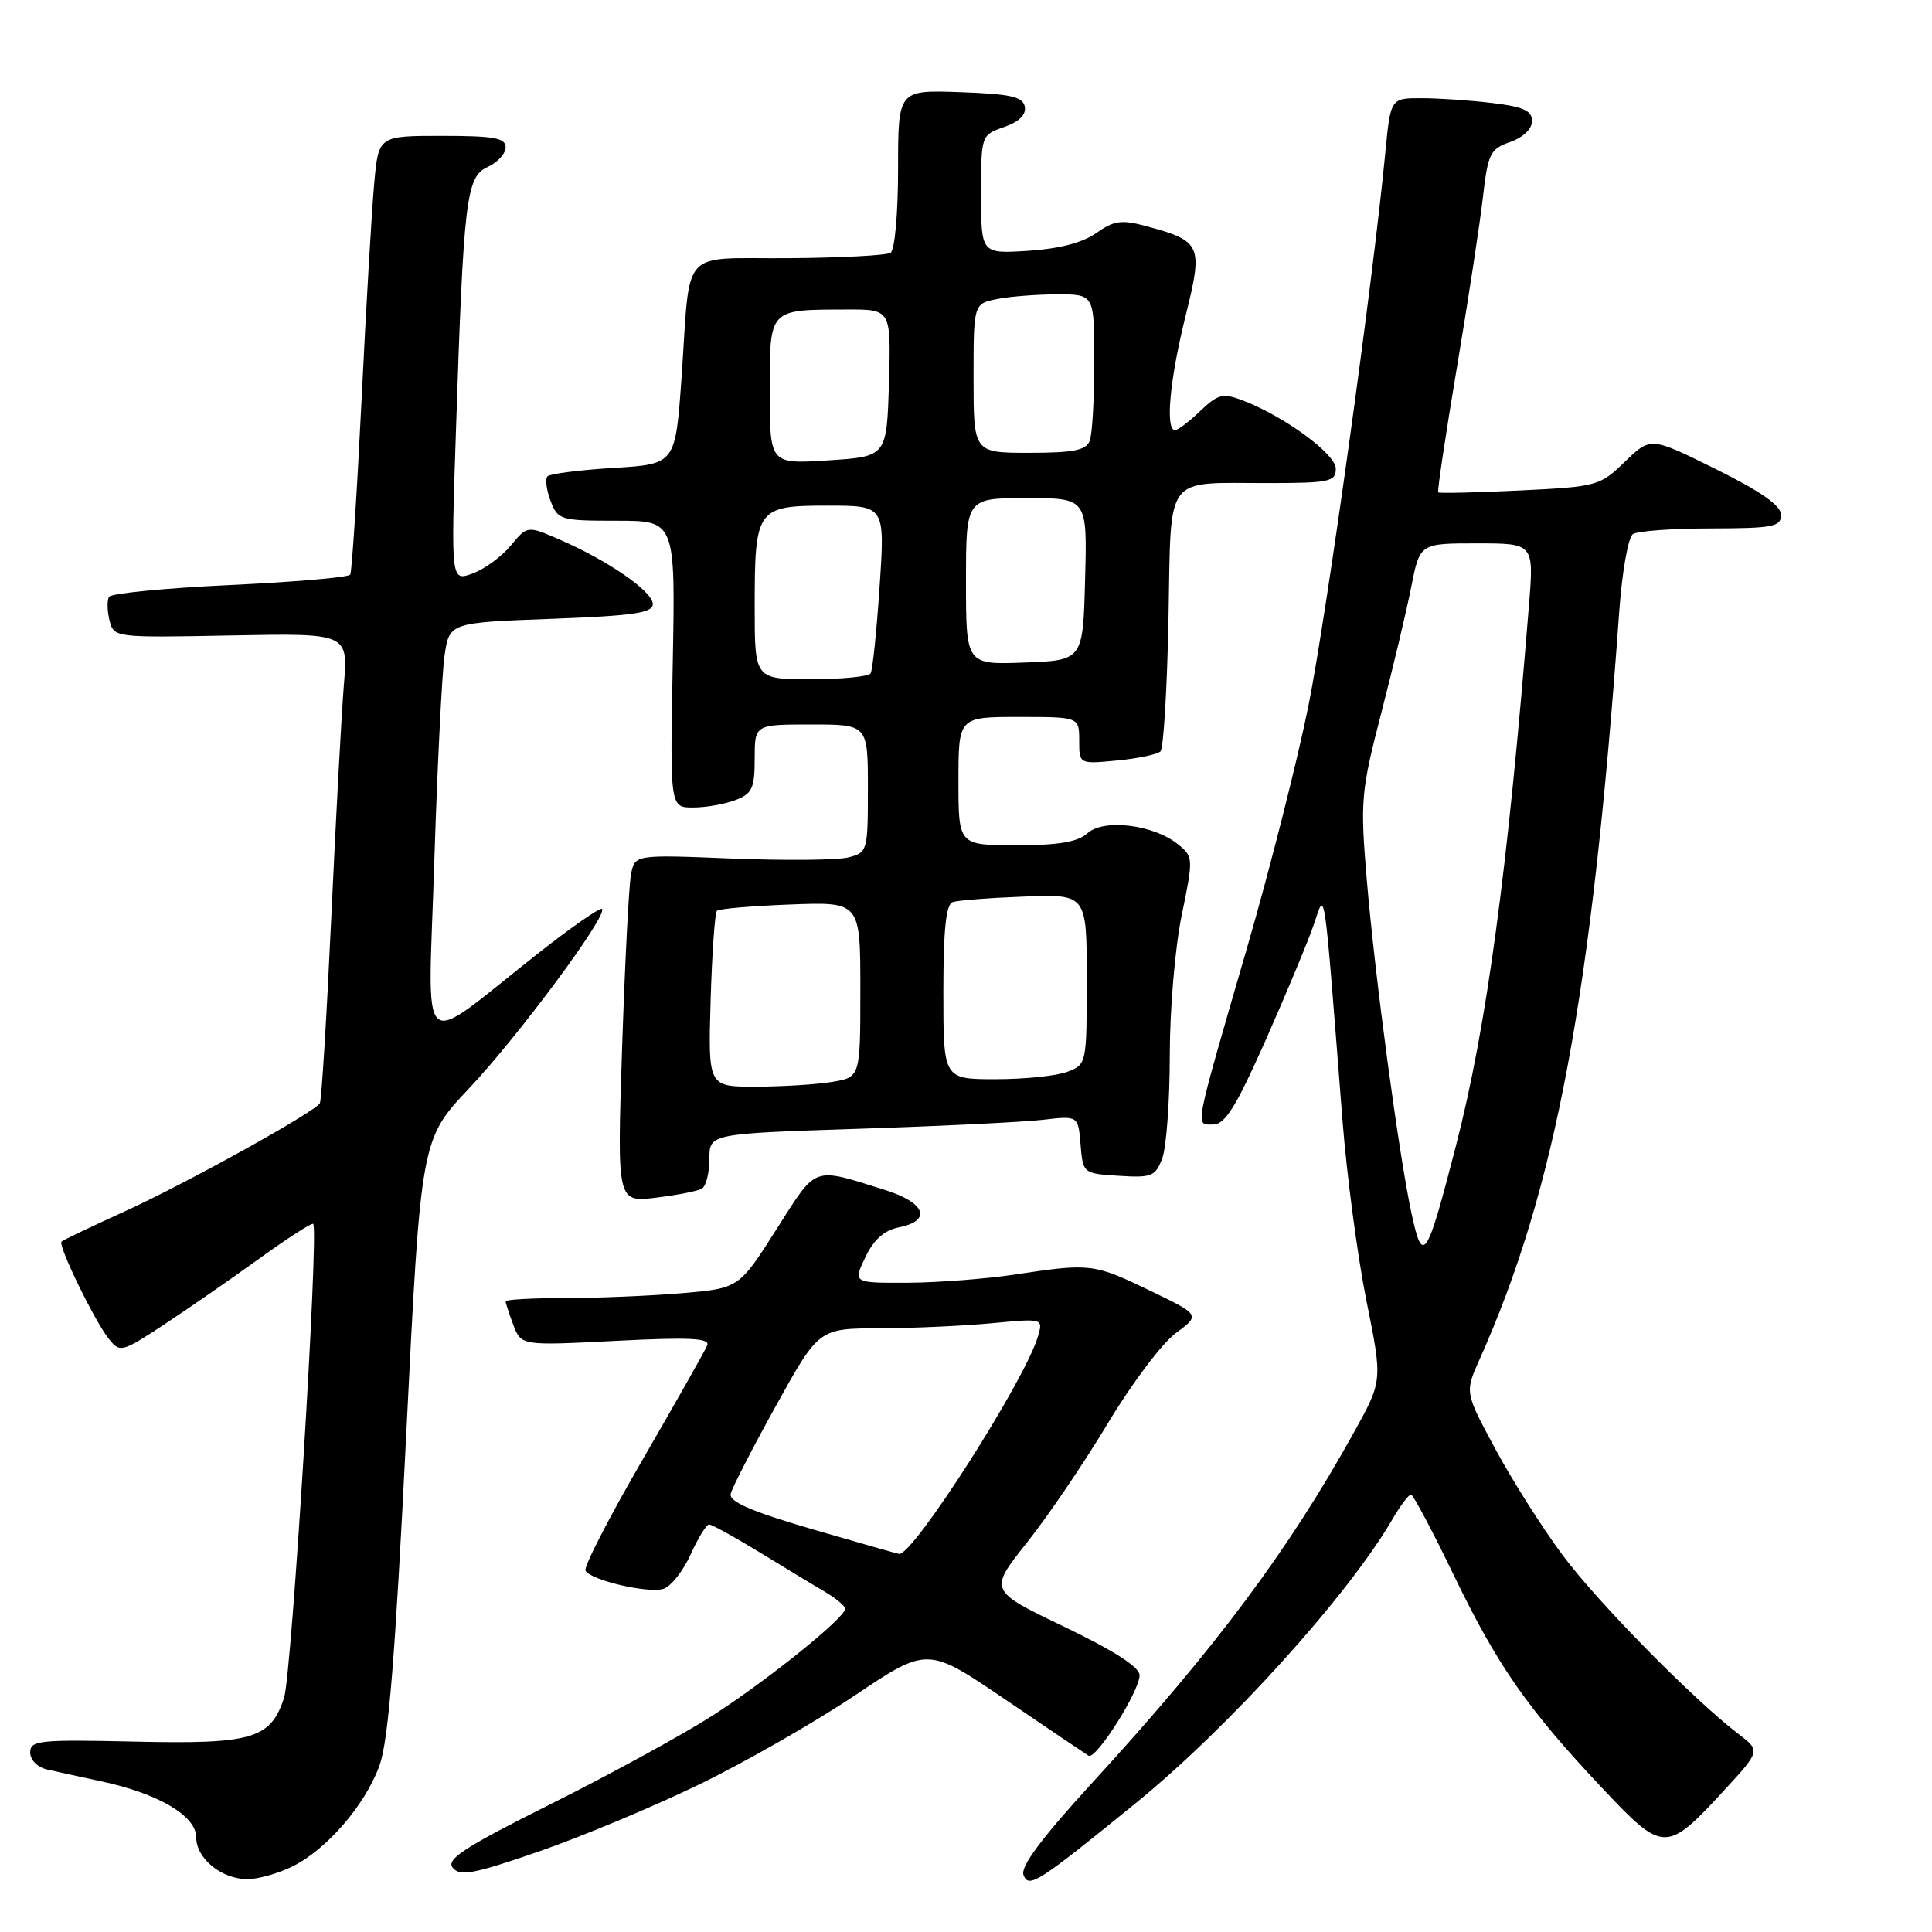 <?xml version="1.0" encoding="UTF-8" standalone="no"?>
<!DOCTYPE svg PUBLIC "-//W3C//DTD SVG 1.1//EN" "http://www.w3.org/Graphics/SVG/1.1/DTD/svg11.dtd" >
<svg xmlns="http://www.w3.org/2000/svg" xmlns:xlink="http://www.w3.org/1999/xlink" version="1.1" viewBox="0 0 256 256">
 <g >
 <path fill="currentColor"
d=" M 150.50 238.92 C 162.86 228.86 178.67 211.37 184.54 201.25 C 185.58 199.46 186.67 198.02 186.97 198.04 C 187.26 198.06 189.83 202.90 192.67 208.79 C 198.44 220.75 202.46 226.50 212.44 237.08 C 220.40 245.53 220.82 245.53 228.44 237.25 C 233.27 232.00 233.27 232.00 230.39 229.79 C 224.34 225.17 211.63 212.24 207.01 206.00 C 204.35 202.43 200.36 196.12 198.14 192.00 C 194.10 184.50 194.10 184.50 196.01 180.22 C 206.13 157.63 210.91 132.03 214.56 81.00 C 214.93 75.78 215.75 71.17 216.37 70.77 C 216.99 70.36 221.66 70.02 226.75 70.02 C 234.94 70.00 236.00 69.80 236.00 68.22 C 236.00 66.99 233.36 65.14 227.36 62.16 C 218.72 57.88 218.72 57.88 215.32 61.17 C 212.00 64.39 211.65 64.49 201.37 64.99 C 195.57 65.27 190.71 65.38 190.57 65.24 C 190.43 65.10 191.54 57.67 193.04 48.74 C 194.54 39.81 196.09 29.65 196.49 26.16 C 197.16 20.34 197.45 19.74 200.11 18.81 C 201.82 18.21 203.00 17.09 203.00 16.04 C 203.00 14.66 201.86 14.14 197.75 13.65 C 194.86 13.30 190.65 13.01 188.38 13.01 C 184.26 13.00 184.26 13.00 183.56 20.25 C 181.94 37.23 175.78 81.51 173.38 93.49 C 171.95 100.63 168.30 115.03 165.27 125.49 C 158.11 150.16 158.33 149.00 160.76 149.00 C 162.33 149.00 163.79 146.65 167.74 137.75 C 170.48 131.56 173.34 124.70 174.09 122.50 C 175.63 118.00 175.35 116.06 177.90 148.63 C 178.47 155.85 179.89 166.53 181.06 172.36 C 183.20 182.96 183.20 182.96 179.44 189.73 C 170.74 205.44 161.10 218.35 144.78 236.17 C 138.01 243.56 135.19 247.34 135.62 248.45 C 136.31 250.26 137.52 249.48 150.50 238.92 Z  M 38.58 247.40 C 43.18 245.21 48.39 239.22 50.30 233.90 C 51.47 230.62 52.37 219.49 53.82 190.24 C 55.77 150.99 55.77 150.99 62.16 144.21 C 68.69 137.29 80.58 121.25 79.77 120.44 C 79.53 120.20 75.65 122.89 71.16 126.44 C 55.09 139.10 56.72 140.54 57.54 114.38 C 57.94 101.80 58.55 89.47 58.89 87.00 C 59.52 82.50 59.52 82.50 73.01 82.00 C 83.95 81.59 86.50 81.22 86.50 80.04 C 86.50 78.38 80.60 74.29 74.18 71.51 C 69.87 69.64 69.87 69.64 67.68 72.29 C 66.48 73.74 64.21 75.41 62.63 75.99 C 59.75 77.04 59.75 77.04 60.41 57.27 C 61.43 26.25 61.77 23.43 64.61 22.13 C 65.92 21.53 67.00 20.36 67.00 19.52 C 67.00 18.28 65.45 18.00 58.58 18.00 C 50.16 18.00 50.16 18.00 49.59 24.25 C 49.27 27.69 48.51 40.62 47.91 53.00 C 47.30 65.38 46.62 75.79 46.41 76.14 C 46.19 76.50 39.03 77.12 30.49 77.52 C 21.95 77.92 14.74 78.62 14.45 79.08 C 14.17 79.53 14.20 80.94 14.51 82.20 C 15.09 84.49 15.14 84.50 30.61 84.20 C 46.13 83.90 46.13 83.90 45.57 90.70 C 45.26 94.44 44.51 108.30 43.90 121.50 C 43.29 134.70 42.61 145.81 42.38 146.19 C 41.64 147.40 24.57 156.86 16.41 160.57 C 12.06 162.55 8.34 164.33 8.15 164.52 C 7.65 165.01 12.56 175.10 14.42 177.41 C 15.90 179.26 16.13 179.20 21.73 175.52 C 24.90 173.43 30.58 169.50 34.34 166.78 C 38.10 164.07 41.32 161.99 41.50 162.17 C 42.28 162.97 38.66 221.86 37.64 224.97 C 35.85 230.43 33.43 231.13 17.75 230.77 C 5.20 230.49 4.00 230.61 4.00 232.21 C 4.00 233.21 4.97 234.18 6.25 234.47 C 7.49 234.75 10.68 235.45 13.34 236.02 C 20.97 237.64 26.00 240.60 26.00 243.46 C 26.00 246.27 29.36 249.00 32.82 249.00 C 34.13 249.00 36.72 248.28 38.58 247.40 Z  M 92.50 236.52 C 98.55 233.60 107.86 228.27 113.20 224.70 C 122.90 218.19 122.90 218.19 133.20 225.19 C 138.86 229.03 143.83 232.39 144.24 232.64 C 145.20 233.24 151.00 224.10 151.00 221.98 C 151.00 220.90 147.62 218.73 141.01 215.55 C 131.02 210.76 131.02 210.76 136.06 204.42 C 138.84 200.93 143.67 193.80 146.81 188.58 C 149.94 183.35 153.98 177.99 155.78 176.66 C 159.06 174.24 159.06 174.24 152.35 171.00 C 144.92 167.42 144.48 167.37 134.50 168.88 C 130.65 169.46 124.24 169.95 120.27 169.97 C 113.03 170.00 113.03 170.00 114.66 166.60 C 115.78 164.24 117.16 163.02 119.14 162.62 C 123.53 161.74 122.62 159.35 117.25 157.67 C 107.54 154.64 108.32 154.35 102.86 162.93 C 97.91 170.71 97.91 170.71 90.30 171.36 C 86.12 171.71 79.17 172.00 74.85 172.00 C 70.53 172.00 67.00 172.20 67.00 172.43 C 67.00 172.67 67.46 174.09 68.03 175.59 C 69.07 178.31 69.07 178.31 81.63 177.67 C 91.41 177.17 94.09 177.31 93.71 178.27 C 93.44 178.94 89.58 185.76 85.15 193.41 C 80.71 201.06 77.30 207.68 77.58 208.13 C 78.37 209.42 85.91 211.16 87.91 210.53 C 88.90 210.21 90.52 208.17 91.51 205.98 C 92.50 203.79 93.60 202.00 93.96 202.00 C 94.32 202.00 97.29 203.64 100.56 205.63 C 103.83 207.63 107.73 210.00 109.24 210.88 C 110.75 211.77 111.99 212.80 111.99 213.17 C 112.00 214.34 101.77 222.59 94.47 227.29 C 90.61 229.77 81.01 235.03 73.15 238.96 C 61.46 244.81 59.06 246.37 60.00 247.50 C 60.96 248.66 62.79 248.31 71.32 245.36 C 76.92 243.43 86.45 239.45 92.50 236.52 Z  M 93.02 157.49 C 93.56 157.15 94.00 155.38 94.00 153.55 C 94.00 150.22 94.00 150.22 113.75 149.57 C 124.61 149.22 135.61 148.68 138.18 148.38 C 142.87 147.83 142.87 147.83 143.18 151.67 C 143.50 155.48 143.52 155.50 148.25 155.80 C 152.59 156.08 153.10 155.88 154.00 153.49 C 154.55 152.05 155.00 145.93 155.00 139.89 C 155.00 133.76 155.70 125.52 156.59 121.24 C 158.14 113.70 158.13 113.53 156.08 111.87 C 152.87 109.26 146.26 108.46 144.11 110.40 C 142.81 111.57 140.30 112.00 134.67 112.00 C 127.00 112.00 127.00 112.00 127.00 103.50 C 127.00 95.00 127.00 95.00 135.00 95.00 C 143.00 95.00 143.00 95.00 143.00 98.13 C 143.00 101.25 143.00 101.25 148.02 100.77 C 150.78 100.51 153.37 99.96 153.77 99.56 C 154.17 99.16 154.65 91.27 154.83 82.01 C 155.22 62.43 154.03 64.04 168.25 64.01 C 176.17 64.00 177.00 63.82 177.00 62.10 C 177.00 60.15 170.12 55.12 164.59 53.03 C 162.03 52.06 161.37 52.23 159.04 54.46 C 157.58 55.86 156.08 57.00 155.70 57.00 C 154.38 57.00 155.00 50.27 157.08 41.93 C 159.44 32.42 159.24 31.95 151.79 29.94 C 148.61 29.09 147.59 29.23 145.26 30.88 C 143.46 32.16 140.33 32.97 136.25 33.23 C 130.00 33.63 130.00 33.63 130.00 25.76 C 130.00 17.90 130.00 17.90 133.05 16.83 C 135.04 16.14 135.99 15.20 135.79 14.13 C 135.54 12.81 133.92 12.45 127.24 12.21 C 119.00 11.92 119.00 11.92 119.00 22.40 C 119.00 28.31 118.56 33.15 118.00 33.50 C 117.45 33.84 111.37 34.16 104.48 34.21 C 89.90 34.32 91.53 32.50 90.31 50.00 C 89.50 61.50 89.50 61.50 81.33 62.00 C 76.84 62.27 72.88 62.78 72.55 63.11 C 72.22 63.45 72.40 64.91 72.95 66.36 C 73.91 68.90 74.24 69.00 81.73 69.00 C 89.50 69.00 89.50 69.00 89.14 88.00 C 88.78 107.00 88.78 107.00 91.83 107.00 C 93.50 107.00 96.02 106.56 97.43 106.02 C 99.67 105.18 100.00 104.46 100.00 100.52 C 100.00 96.00 100.00 96.00 107.50 96.00 C 115.00 96.00 115.00 96.00 115.00 104.48 C 115.00 112.80 114.95 112.97 112.38 113.62 C 110.94 113.98 103.99 114.04 96.93 113.76 C 84.11 113.24 84.11 113.24 83.61 115.87 C 83.33 117.32 82.80 127.68 82.43 138.90 C 81.76 159.31 81.76 159.31 86.90 158.70 C 89.73 158.36 92.49 157.82 93.02 157.49 Z  M 187.06 160.91 C 185.36 153.09 182.17 129.29 181.10 116.50 C 180.23 106.08 180.33 104.92 183.02 94.50 C 184.59 88.45 186.38 80.91 187.00 77.75 C 188.14 72.00 188.14 72.00 195.70 72.00 C 203.26 72.00 203.26 72.00 202.59 80.25 C 199.75 115.59 196.98 136.08 192.92 151.82 C 189.04 166.87 188.53 167.67 187.06 160.91 Z  M 107.50 202.59 C 99.50 200.25 96.59 198.98 96.82 197.94 C 97.00 197.15 99.70 191.90 102.82 186.27 C 108.50 176.03 108.50 176.03 116.50 176.01 C 120.90 176.00 127.59 175.69 131.37 175.34 C 138.23 174.69 138.23 174.69 137.53 177.09 C 135.85 182.87 120.95 206.19 119.13 205.90 C 118.78 205.84 113.55 204.35 107.50 202.59 Z  M 94.16 132.58 C 94.35 126.30 94.72 120.95 95.00 120.68 C 95.28 120.42 99.66 120.04 104.75 119.85 C 114.00 119.50 114.00 119.50 114.00 131.12 C 114.00 142.74 114.00 142.74 110.25 143.36 C 108.19 143.70 103.65 143.98 100.16 143.99 C 93.83 144.00 93.83 144.00 94.16 132.58 Z  M 125.00 131.47 C 125.00 123.13 125.35 119.82 126.25 119.53 C 126.94 119.30 131.21 118.97 135.75 118.80 C 144.00 118.49 144.00 118.49 144.00 129.77 C 144.00 140.96 143.98 141.06 141.43 142.02 C 140.02 142.56 135.75 143.00 131.93 143.00 C 125.00 143.00 125.00 143.00 125.00 131.47 Z  M 100.00 80.43 C 100.00 67.36 100.26 67.00 109.67 67.00 C 117.27 67.00 117.27 67.00 116.55 77.73 C 116.16 83.63 115.62 88.80 115.36 89.23 C 115.10 89.65 111.53 90.00 107.44 90.00 C 100.00 90.00 100.00 90.00 100.00 80.43 Z  M 128.00 77.04 C 128.00 66.00 128.00 66.00 136.03 66.00 C 144.07 66.00 144.07 66.00 143.78 76.75 C 143.50 87.50 143.50 87.50 135.75 87.79 C 128.00 88.08 128.00 88.08 128.00 77.04 Z  M 102.00 51.87 C 102.00 40.80 101.78 41.04 112.29 41.01 C 118.07 41.00 118.07 41.00 117.79 50.75 C 117.50 60.50 117.50 60.50 109.75 61.00 C 102.00 61.50 102.00 61.50 102.00 51.87 Z  M 129.00 50.12 C 129.00 40.25 129.00 40.25 132.12 39.62 C 133.84 39.28 137.44 39.00 140.12 39.00 C 145.00 39.00 145.00 39.00 145.00 47.92 C 145.00 52.82 144.73 57.55 144.39 58.42 C 143.92 59.66 142.21 60.00 136.39 60.00 C 129.00 60.00 129.00 60.00 129.00 50.12 Z "/>
</g>
</svg>